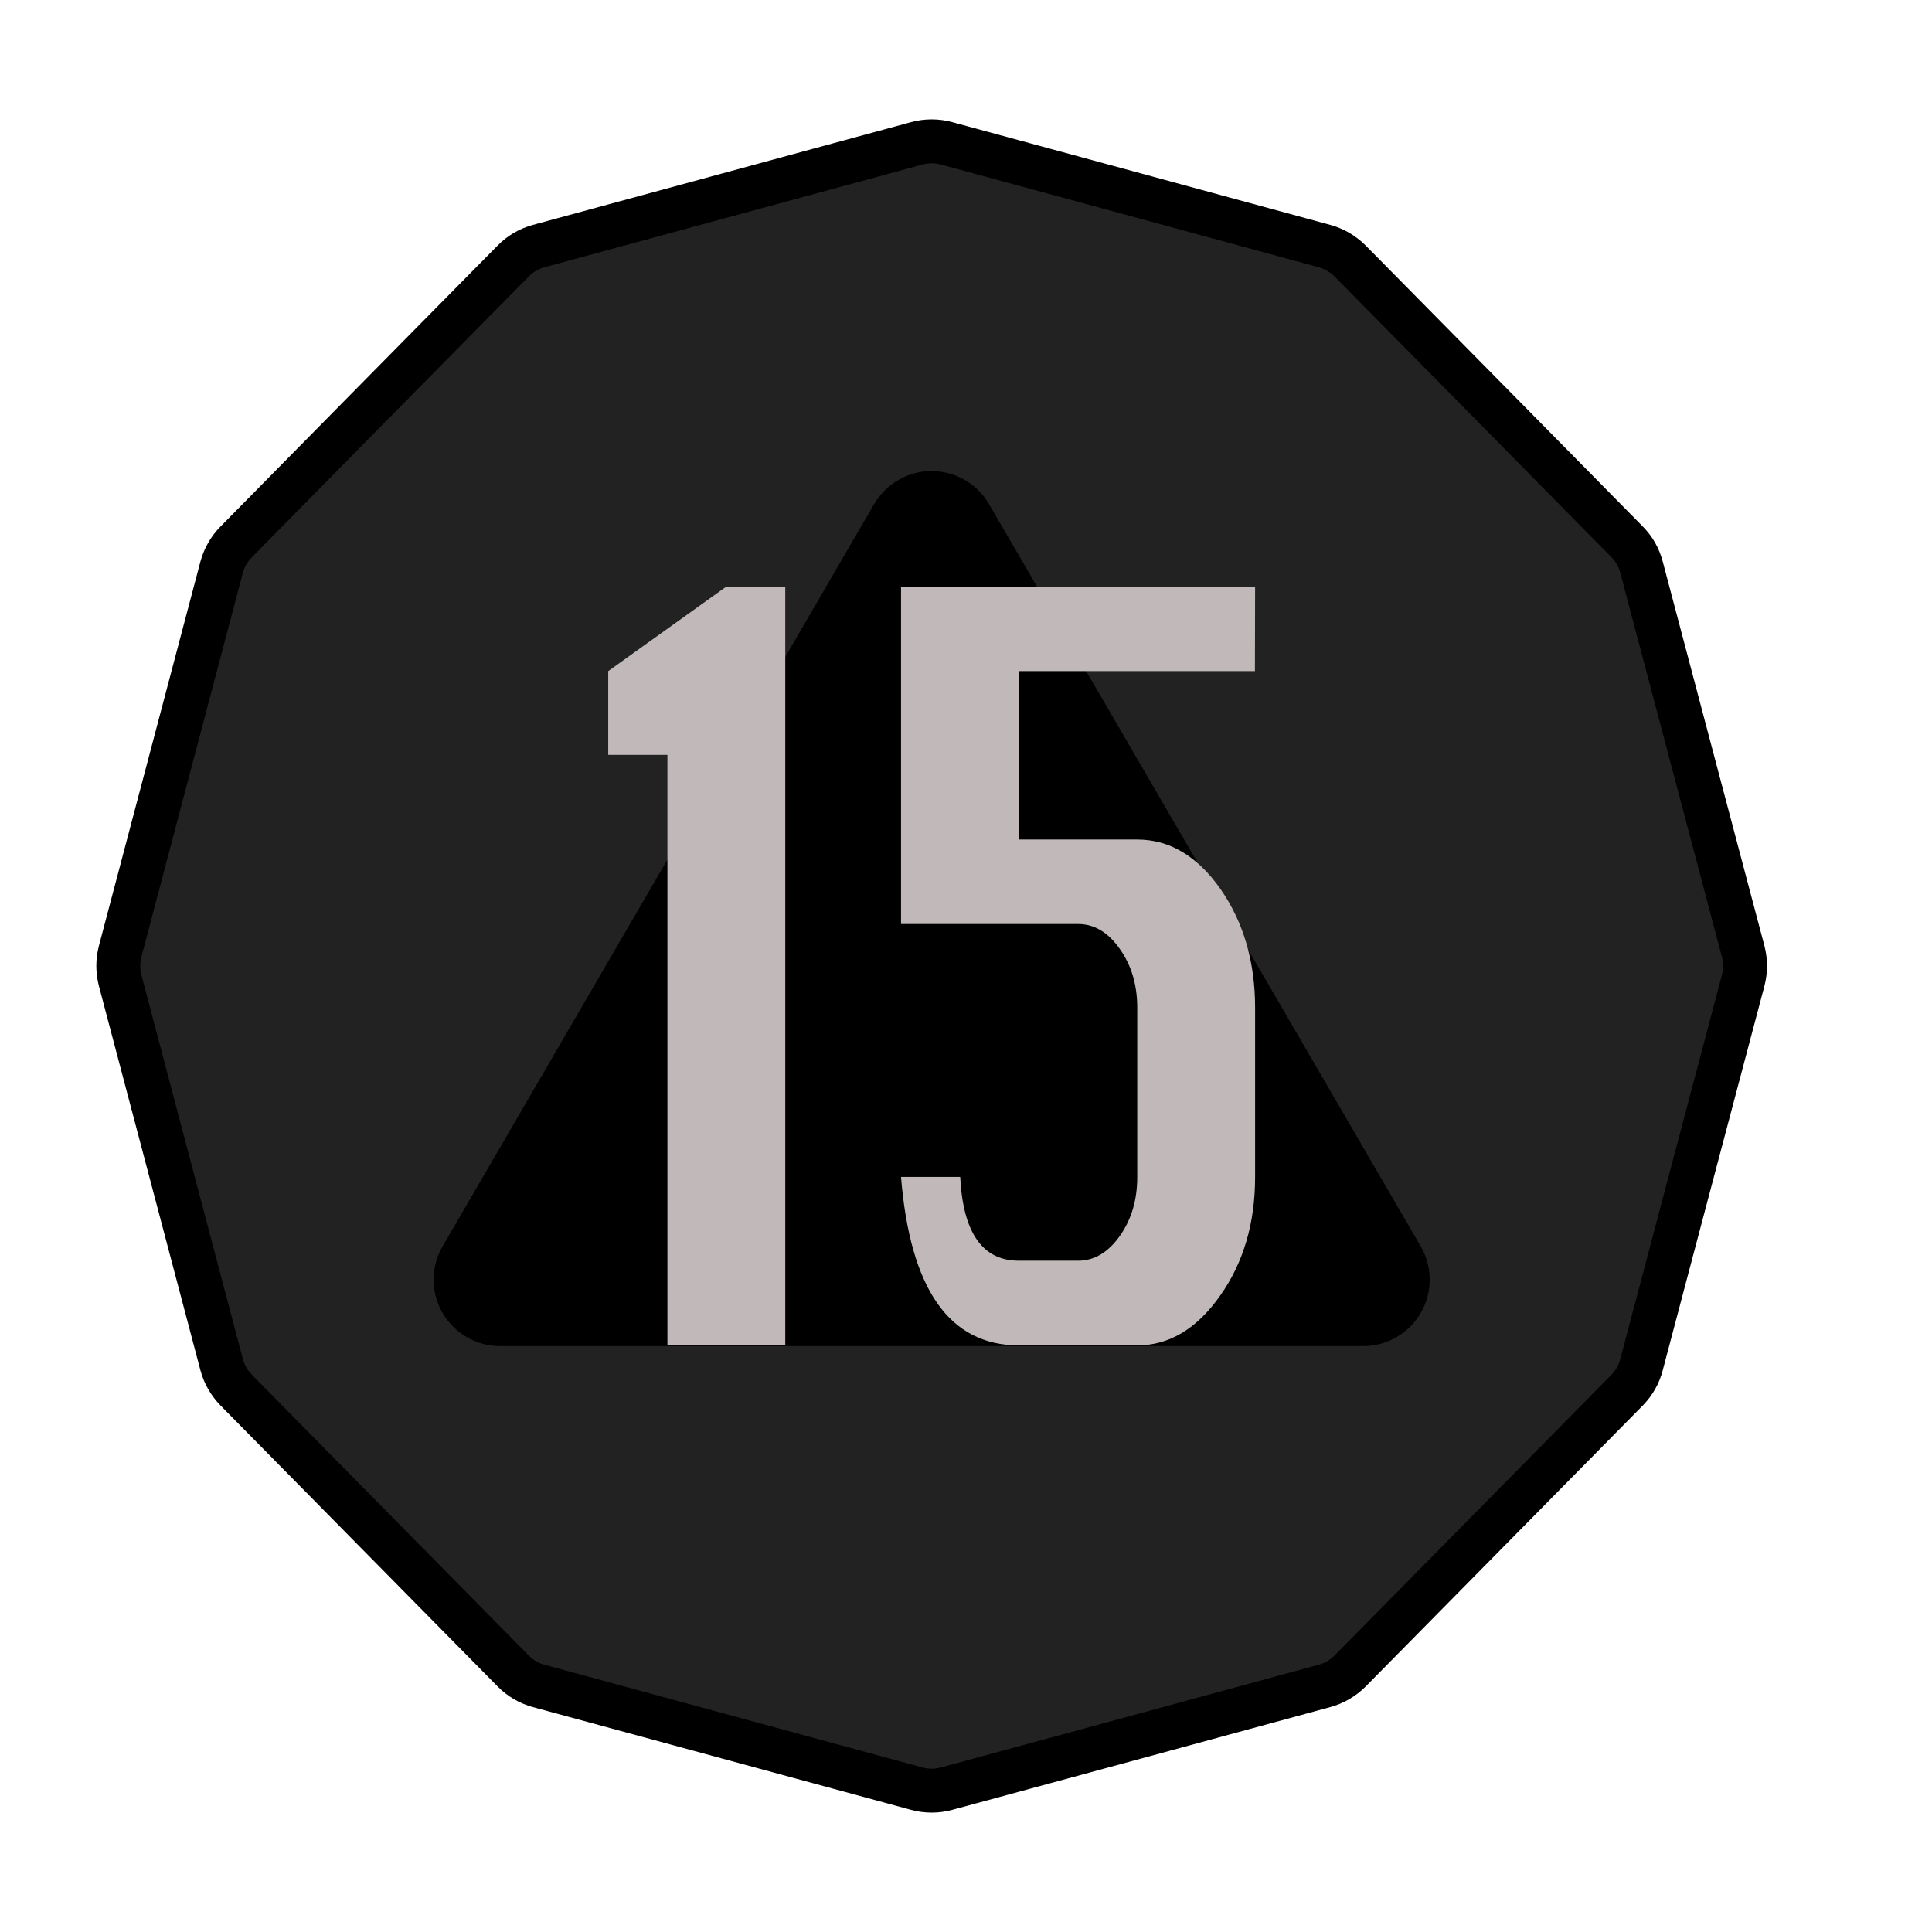 <?xml version="1.0" encoding="UTF-8" standalone="no"?><!DOCTYPE svg PUBLIC "-//W3C//DTD SVG 1.1//EN" "http://www.w3.org/Graphics/SVG/1.1/DTD/svg11.dtd"><svg width="100%" height="100%" viewBox="0 0 11 11" version="1.1" xmlns="http://www.w3.org/2000/svg" xmlns:xlink="http://www.w3.org/1999/xlink" xml:space="preserve" xmlns:serif="http://www.serif.com/" style="fill-rule:evenodd;clip-rule:evenodd;stroke-linecap:round;stroke-miterlimit:3;"><rect id="ac_d20_15" x="0.024" y="0.22" width="10.56" height="10.56" style="fill:none;"/><g><path d="M5.22,0.816c0.055,-0.015 0.114,-0.015 0.169,-0c0.364,0.099 1.79,0.486 2.152,0.585c0.055,0.015 0.105,0.044 0.146,0.085c0.265,0.268 1.314,1.332 1.577,1.599c0.04,0.04 0.068,0.09 0.082,0.144c0.097,0.365 0.482,1.824 0.579,2.188c0.014,0.054 0.014,0.111 -0,0.165c-0.097,0.364 -0.482,1.823 -0.579,2.188c-0.014,0.055 -0.042,0.104 -0.082,0.145c-0.263,0.267 -1.312,1.33 -1.577,1.599c-0.041,0.041 -0.091,0.07 -0.146,0.085c-0.362,0.099 -1.788,0.486 -2.152,0.585c-0.055,0.015 -0.114,0.015 -0.169,-0c-0.364,-0.099 -1.79,-0.486 -2.153,-0.585c-0.055,-0.015 -0.105,-0.044 -0.145,-0.085c-0.265,-0.269 -1.314,-1.332 -1.577,-1.599c-0.04,-0.041 -0.068,-0.09 -0.083,-0.145c-0.096,-0.365 -0.482,-1.824 -0.578,-2.188c-0.014,-0.054 -0.014,-0.111 0,-0.165c0.096,-0.364 0.482,-1.823 0.578,-2.188c0.015,-0.054 0.043,-0.104 0.083,-0.144c0.263,-0.267 1.312,-1.331 1.577,-1.599c0.04,-0.041 0.09,-0.07 0.145,-0.085c0.363,-0.099 1.789,-0.486 2.153,-0.585Z" style="fill:#222;stroke:#000;stroke-width:0.25px;"/><path d="M4.977,2.87c0.068,-0.116 0.193,-0.188 0.327,-0.188c0.135,0 0.26,0.072 0.327,0.188c0.597,1.027 1.858,3.194 2.458,4.226c0.068,0.117 0.068,0.261 0.001,0.378c-0.068,0.118 -0.193,0.19 -0.328,0.19c-1.197,0 -3.718,0 -4.915,0c-0.135,0 -0.26,-0.072 -0.328,-0.19c-0.067,-0.117 -0.067,-0.261 0.001,-0.378c0.6,-1.032 1.86,-3.199 2.457,-4.226Z"/></g><g><path d="M3.8,7.66l-0,-3.362l-0.337,0l-0,-0.477l0.672,-0.481l0.336,-0l-0,4.32l-0.671,-0Z" style="fill:#c1b9b9;fill-rule:nonzero;"/><path d="M5.13,3.34l2.016,-0l-0.001,0.481l-1.344,0l0,0.959l0.674,-0c0.184,-0 0.342,0.094 0.474,0.282c0.131,0.188 0.197,0.414 0.197,0.676l0,0.963c0,0.263 -0.066,0.488 -0.199,0.676c-0.133,0.189 -0.29,0.283 -0.472,0.283l-0.674,-0c-0.396,-0 -0.619,-0.32 -0.671,-0.959l0.337,0c0.016,0.318 0.127,0.477 0.334,0.477l0.337,0c0.092,0 0.171,-0.047 0.237,-0.14c0.067,-0.094 0.1,-0.206 0.1,-0.337l0,-0.963c0,-0.13 -0.033,-0.242 -0.1,-0.336c-0.066,-0.094 -0.145,-0.141 -0.237,-0.141l-1.008,0l0,-1.921Z" style="fill:#c1b9b9;fill-rule:nonzero;"/></g></svg>